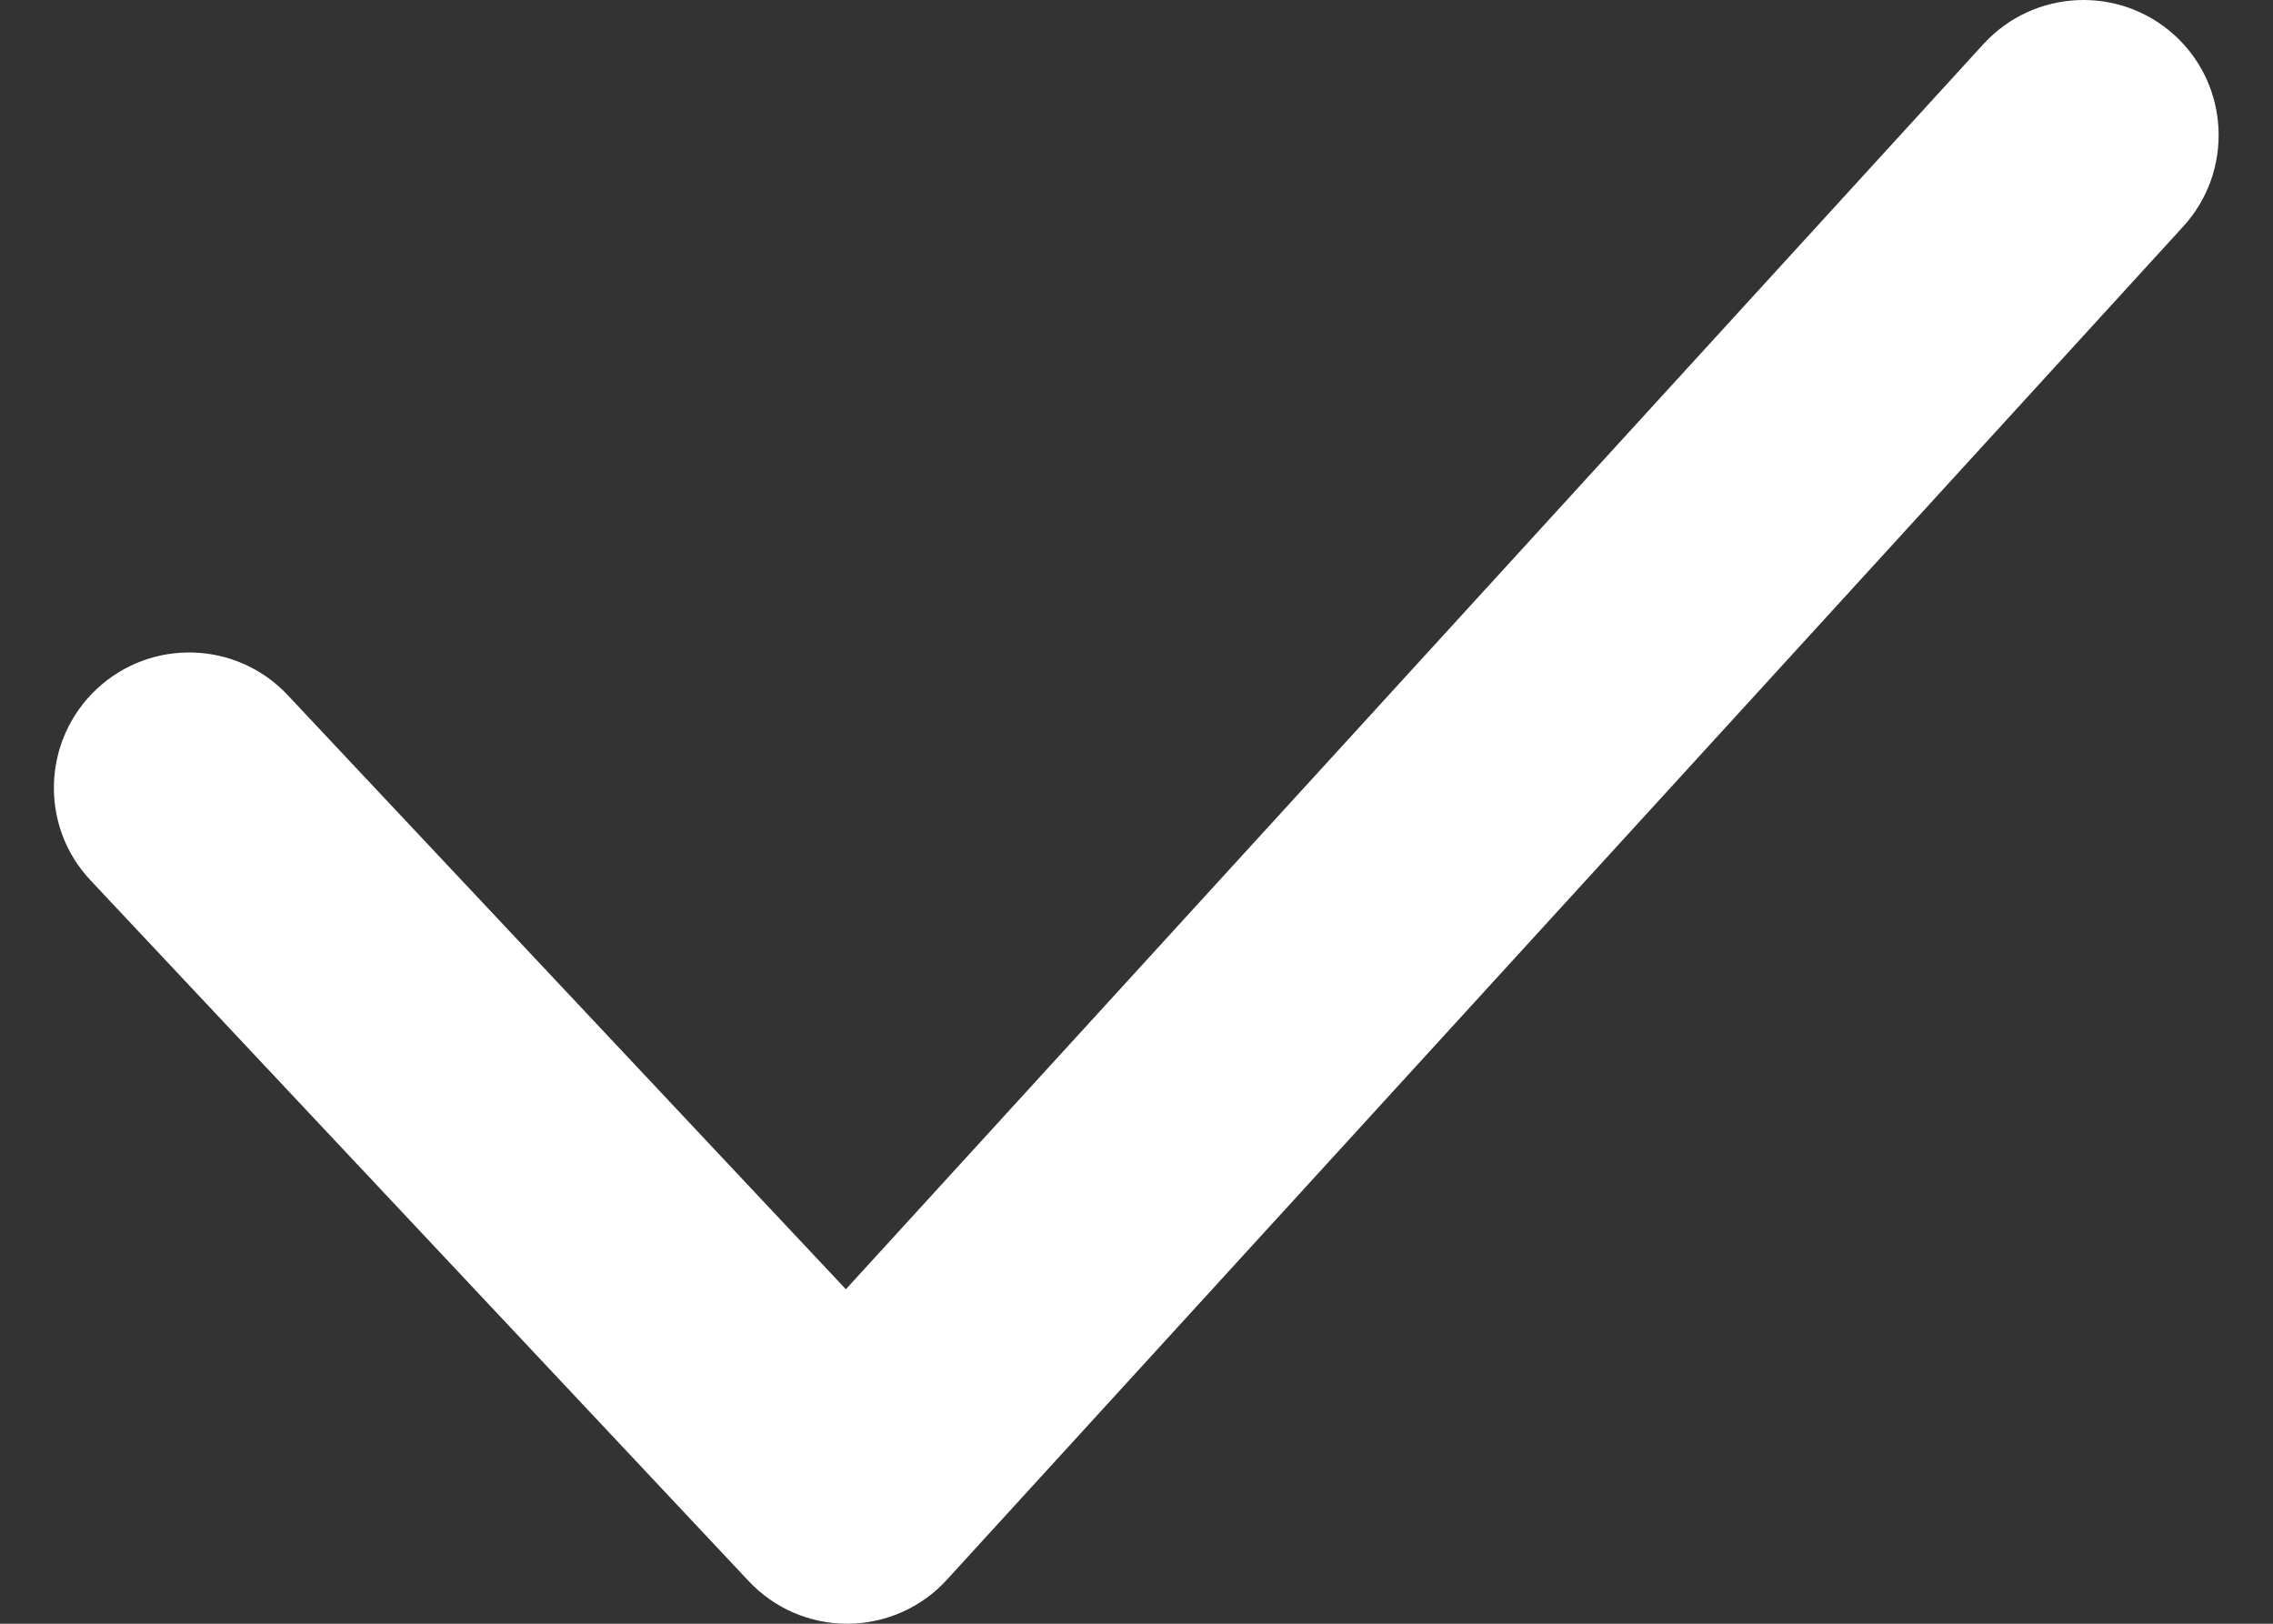 <svg width="14" height="10" viewBox="0 0 14 10" fill="none" xmlns="http://www.w3.org/2000/svg">
  <rect x="0" y="0" width="14" height="10" fill="#333333" stroke="none"/>
  <path fillRule="evenodd" clip-rule="evenodd" d="M5.218 10C4.988 10 4.768 9.905 4.611 9.737L0.558 5.422C0.242 5.087 0.26 4.559 0.595 4.244C0.931 3.929 1.458 3.946 1.772 4.281L5.21 7.94L12.216 0.272C12.528 -0.069 13.055 -0.092 13.395 0.218C13.734 0.528 13.757 1.056 13.447 1.395L5.833 9.728C5.677 9.9 5.456 9.998 5.224 10H5.218Z" fill="white"/>
</svg>
